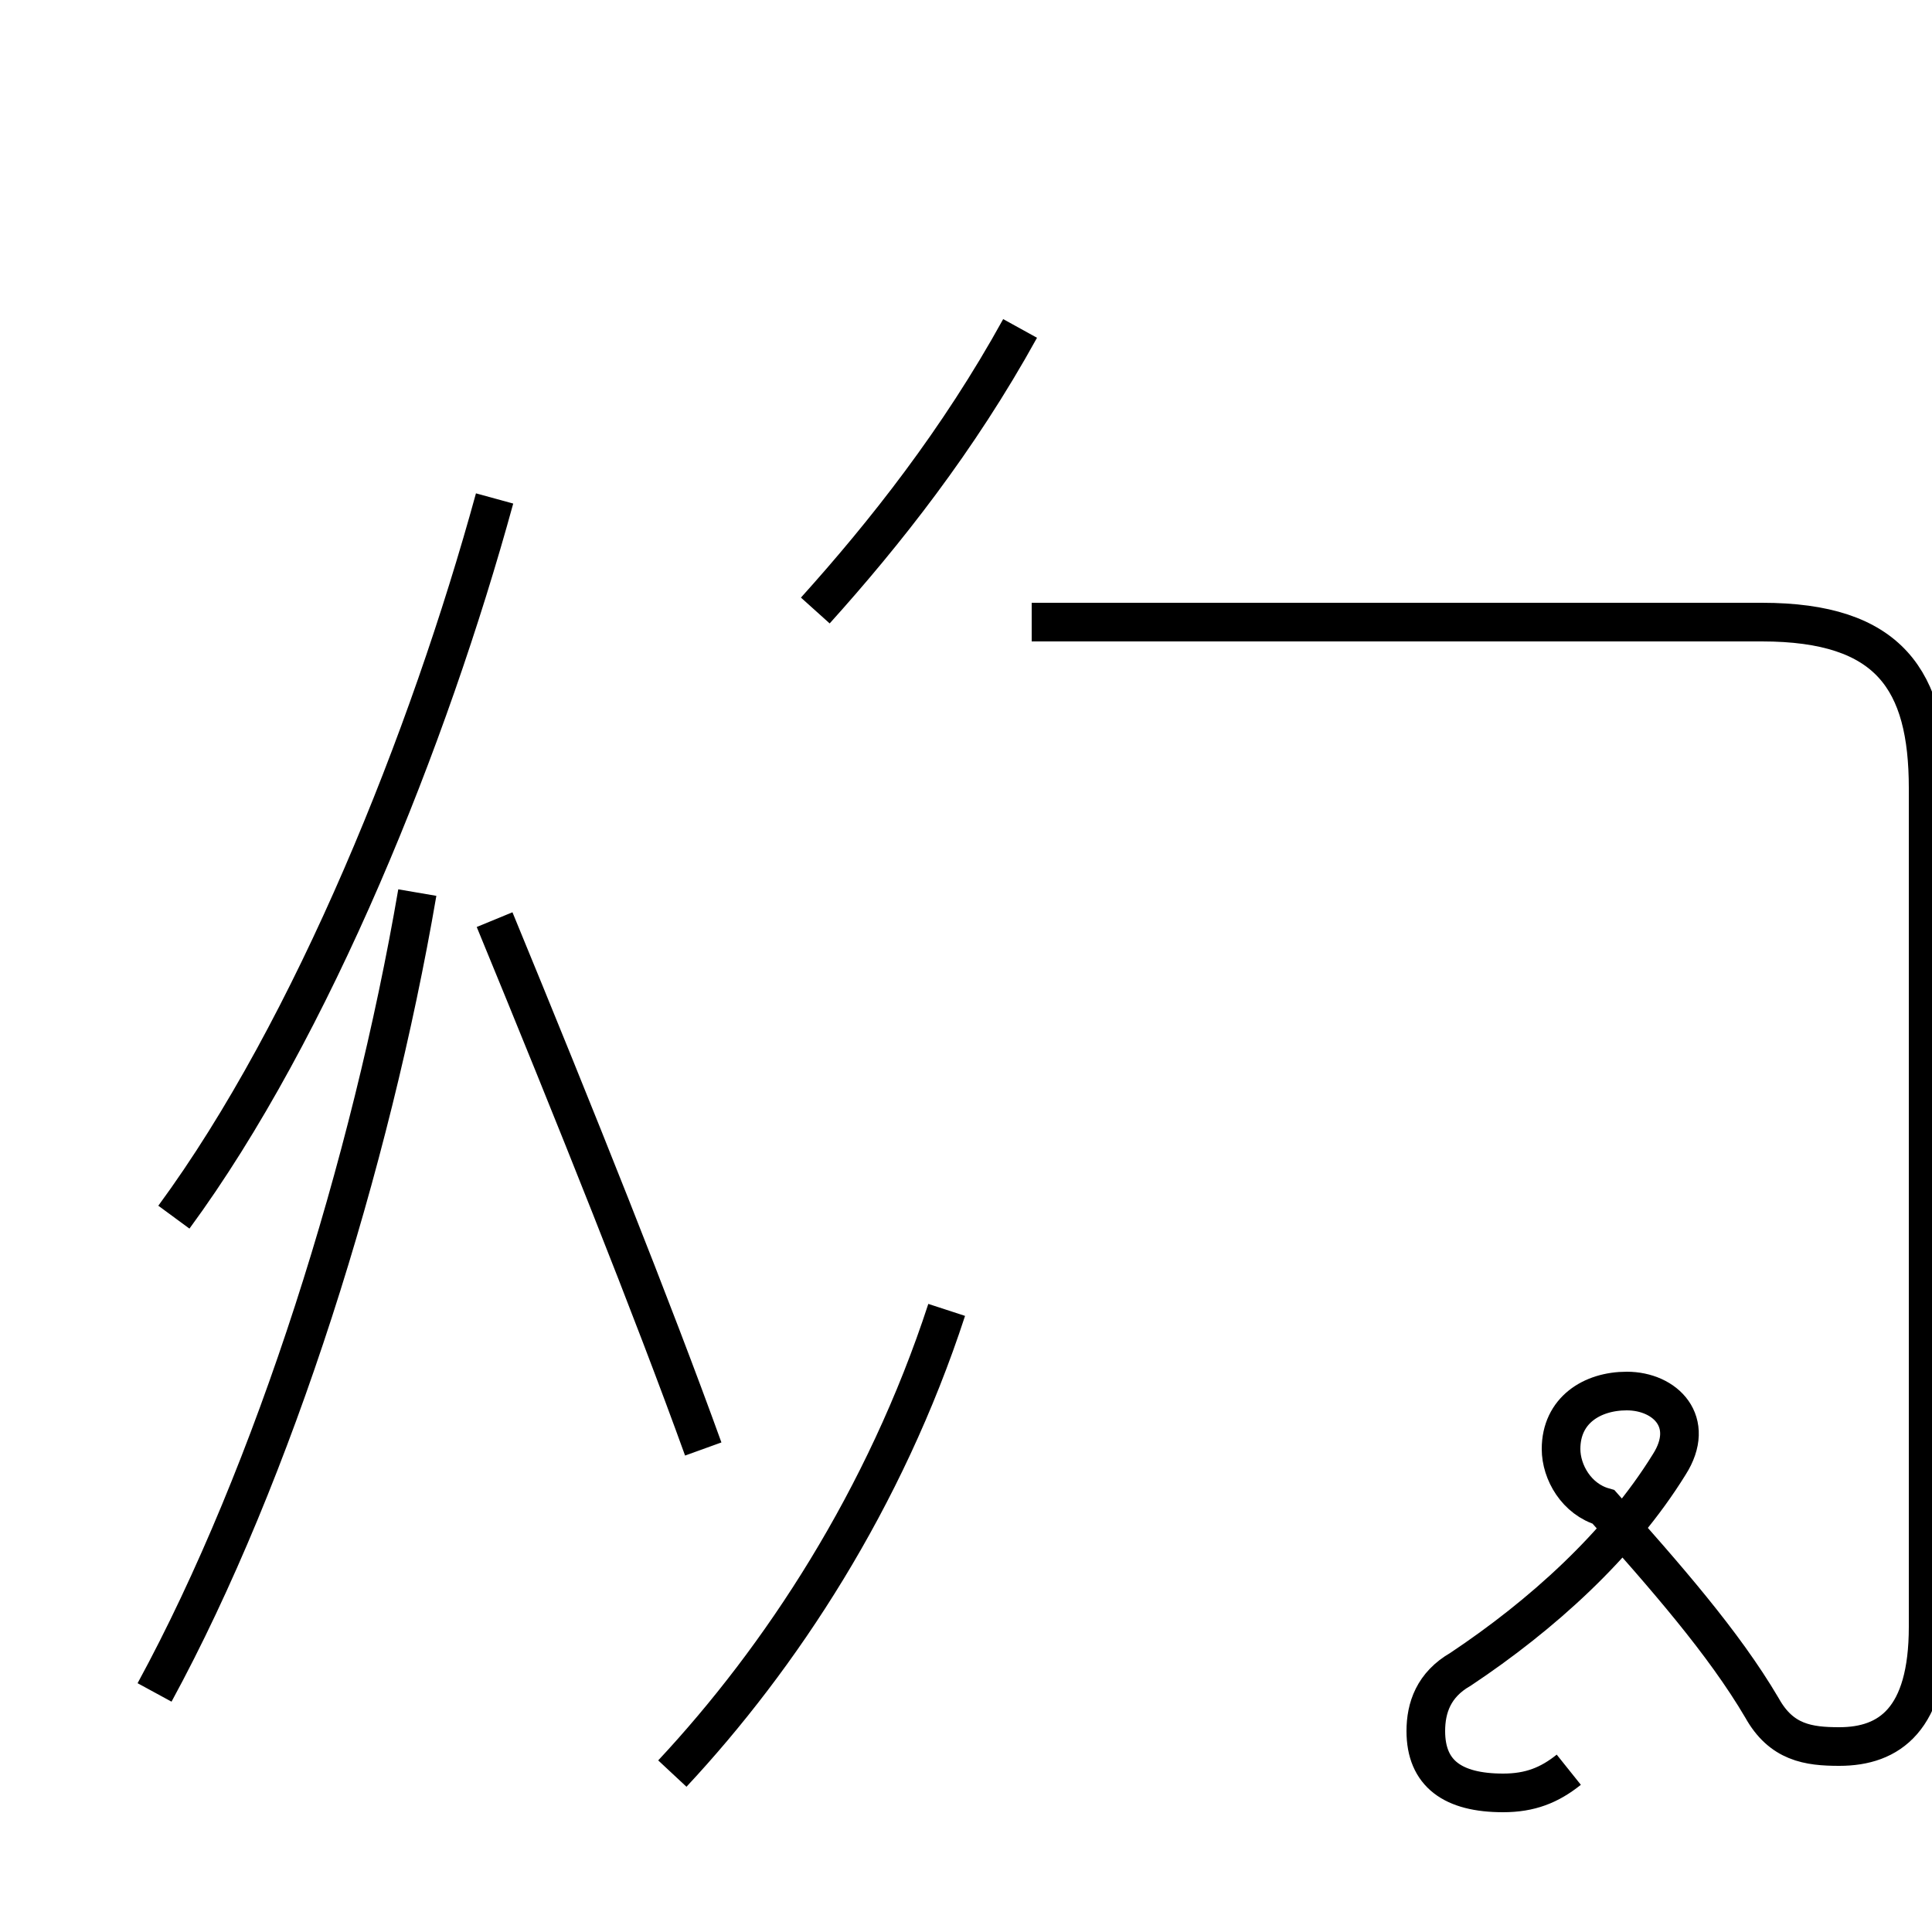 <?xml version='1.0' encoding='utf8'?>
<svg viewBox="0.0 -44.0 50.0 50.0" version="1.1" xmlns="http://www.w3.org/2000/svg">
<rect x="0.0" y="-44.0" width="50.0" height="50.0" fill="#808080" stroke="none"/>
<rect x="-1000" y="-1000" width="2000" height="2000" stroke="white" fill="white"/>
<g style="fill:none; stroke:#000000;  stroke-width:1">
<path d="M 21.1 28.2 C 22.9 30.2 24.8 32.6 26.4 35.5 M 40.6 -1.8 C 40.1 -2.2 39.6 -2.4 38.9 -2.4 C 37.6 -2.4 36.9 -1.9 36.9 -0.8 C 36.9 -0.2 37.1 0.4 37.8 0.8 C 39.9 2.2 41.9 4.0 43.2 6.1 C 43.9 7.2 43.1 8.0 42.1 8.0 C 41.2 8.0 40.4 7.5 40.4 6.5 C 40.4 5.9 40.8 5.2 41.5 5.0 C 43.1 3.2 44.6 1.5 45.6 -0.2 C 46.1 -1.1 46.8 -1.2 47.6 -1.2 C 48.9 -1.2 49.9 -0.5 49.9 1.9 L 49.9 23.6 C 49.9 26.4 48.9 27.9 45.6 27.9 L 26.7 27.9 M 17.4 -1.9 C 20.2 1.1 22.9 5.2 24.5 10.1 M 4.5 12.5 C 8.1 17.4 11.1 24.9 12.8 31.1 M 18.2 6.5 C 16.9 10.1 14.9 15.1 12.8 20.2 M 4.0 0.2 C 7.1 5.9 9.6 13.9 10.8 20.9 " transform="scale(1, -1)" />
</g>
</svg>